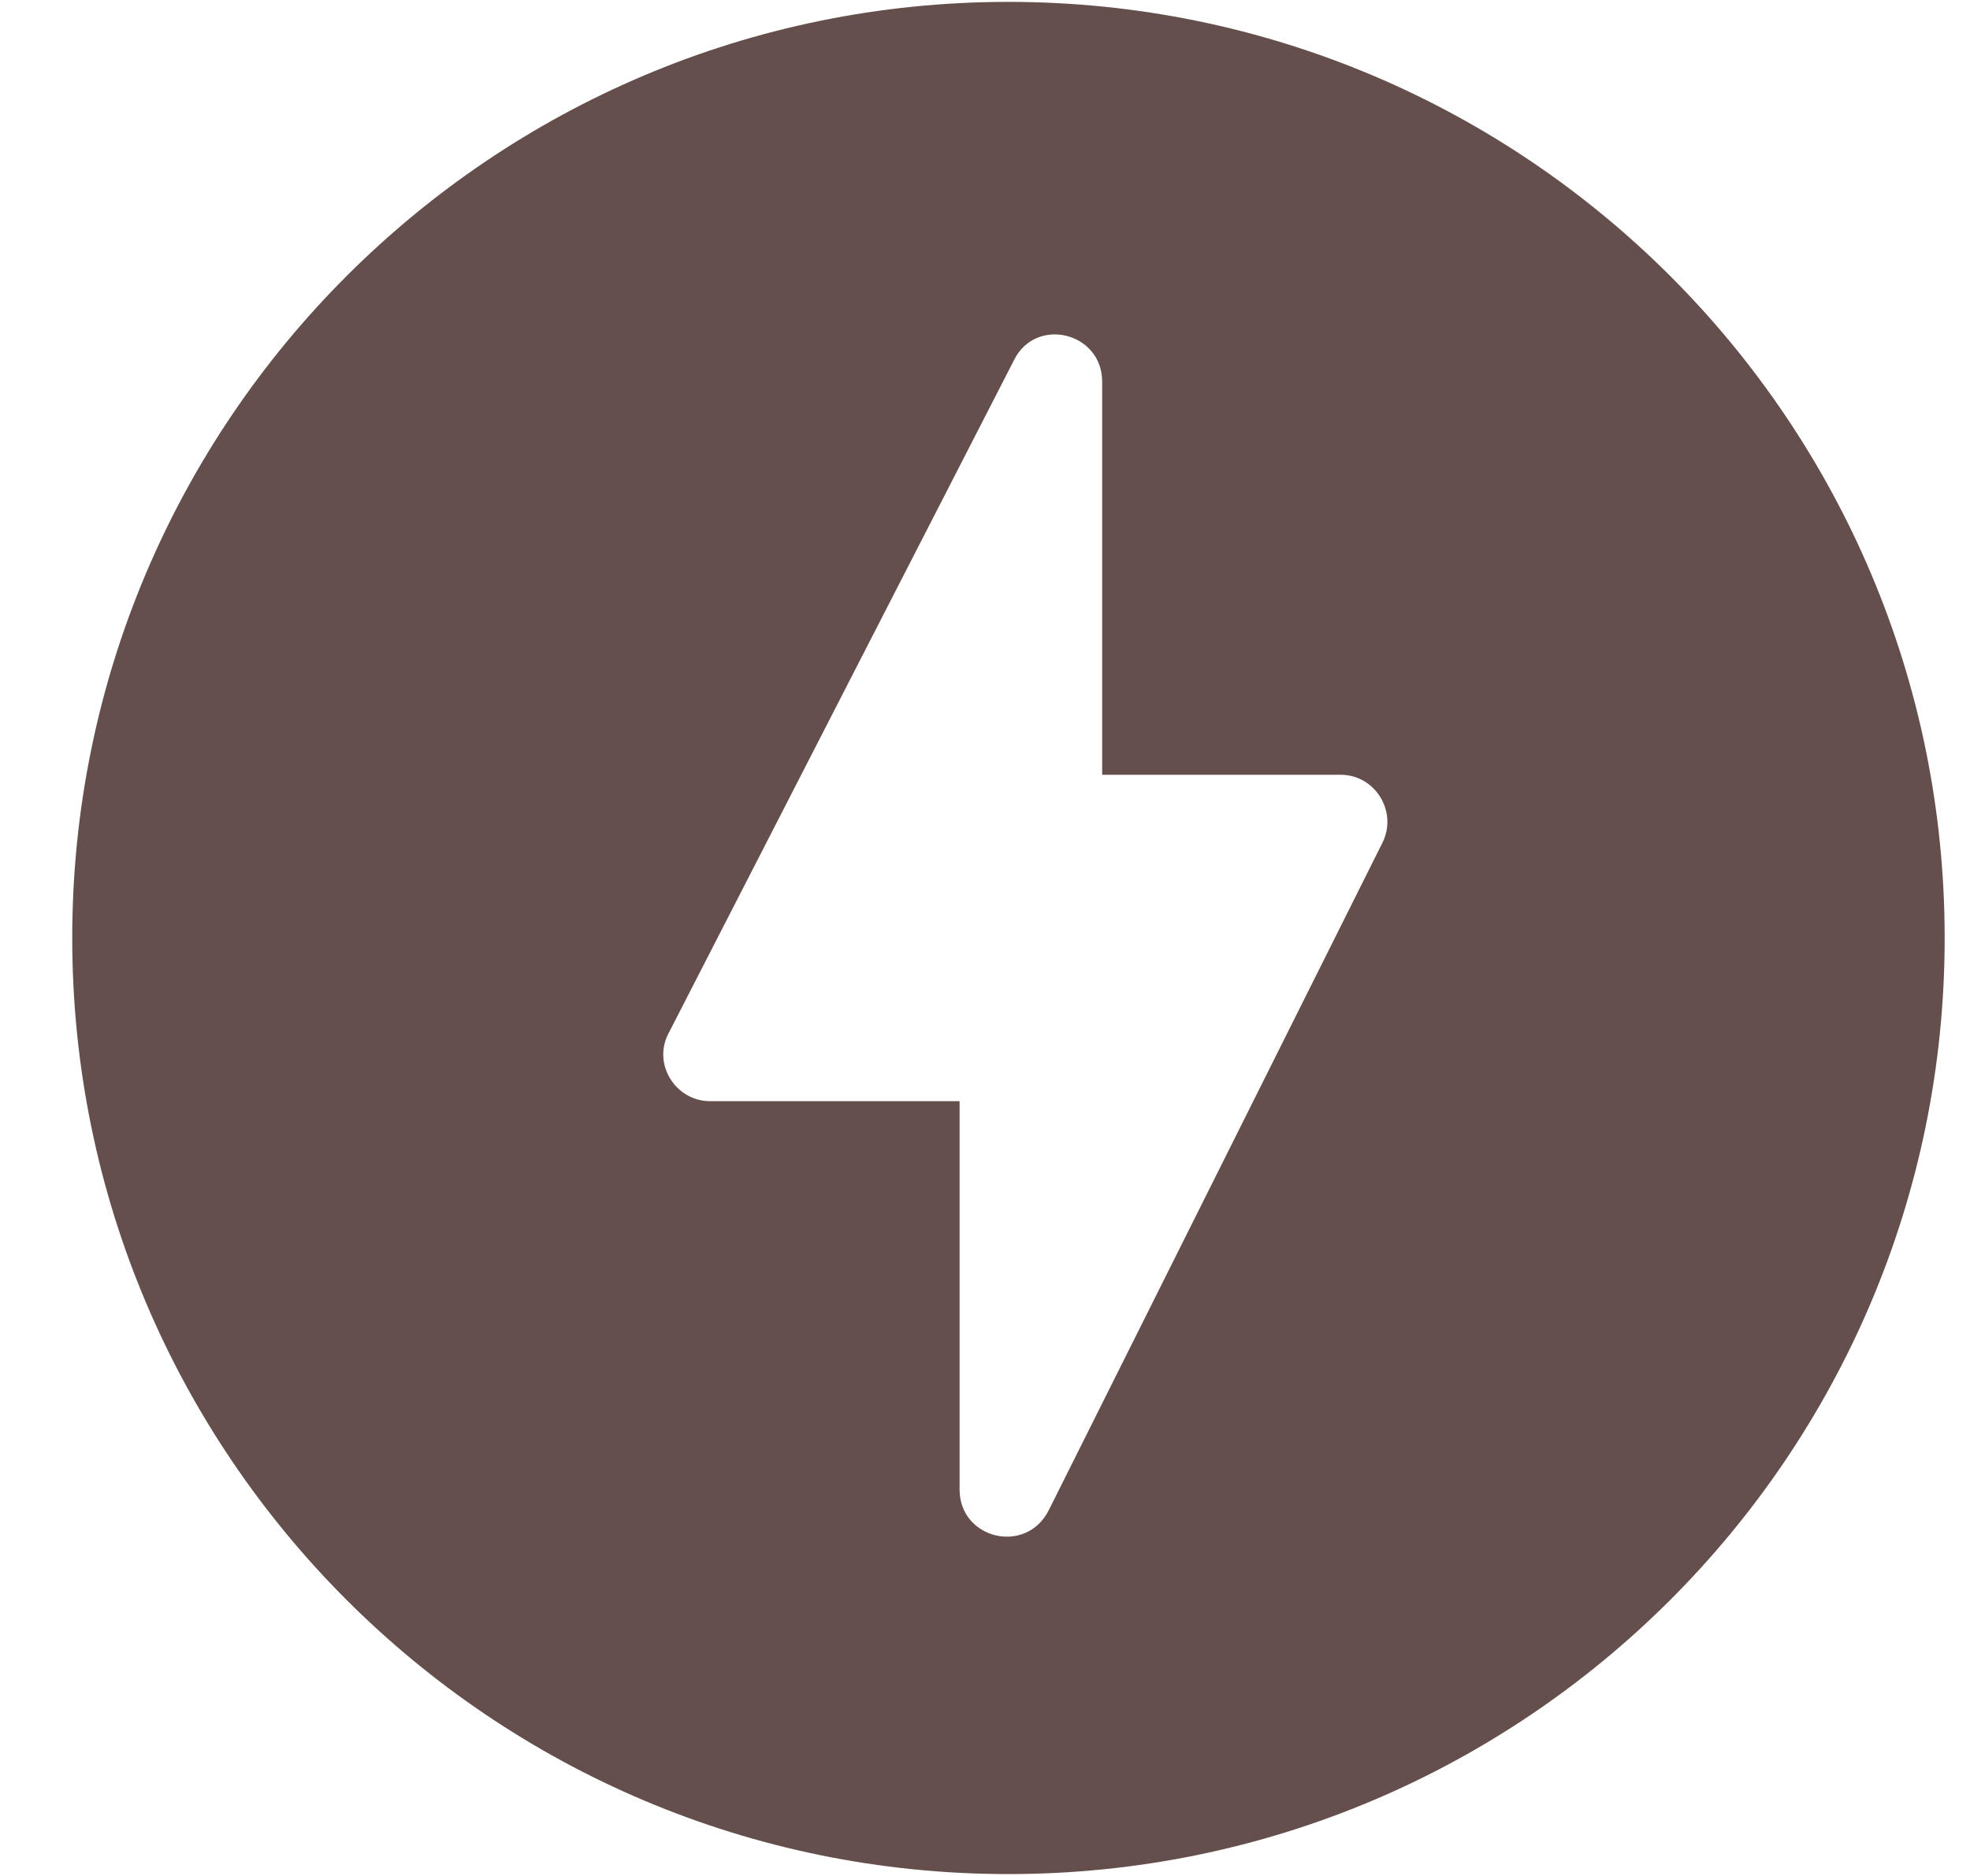 <svg width="21" height="20" viewBox="0 0 21 20" fill="none" xmlns="http://www.w3.org/2000/svg">
<path d="M10.749 0.02C5.24 0.02 0.77 4.49 0.77 10C0.77 15.51 5.24 19.98 10.749 19.98C16.259 19.98 20.73 15.51 20.73 10C20.73 4.49 16.259 0.02 10.749 0.02ZM10.229 15.88V11.74H7.57C7.2 11.74 6.95 11.34 7.13 11.01L10.809 3.84C11.04 3.37 11.749 3.54 11.749 4.07V8.26H14.29C14.659 8.26 14.899 8.65 14.739 8.98L11.18 16.1C10.94 16.58 10.229 16.41 10.229 15.88Z" fill="#654F4D"/>
</svg>
